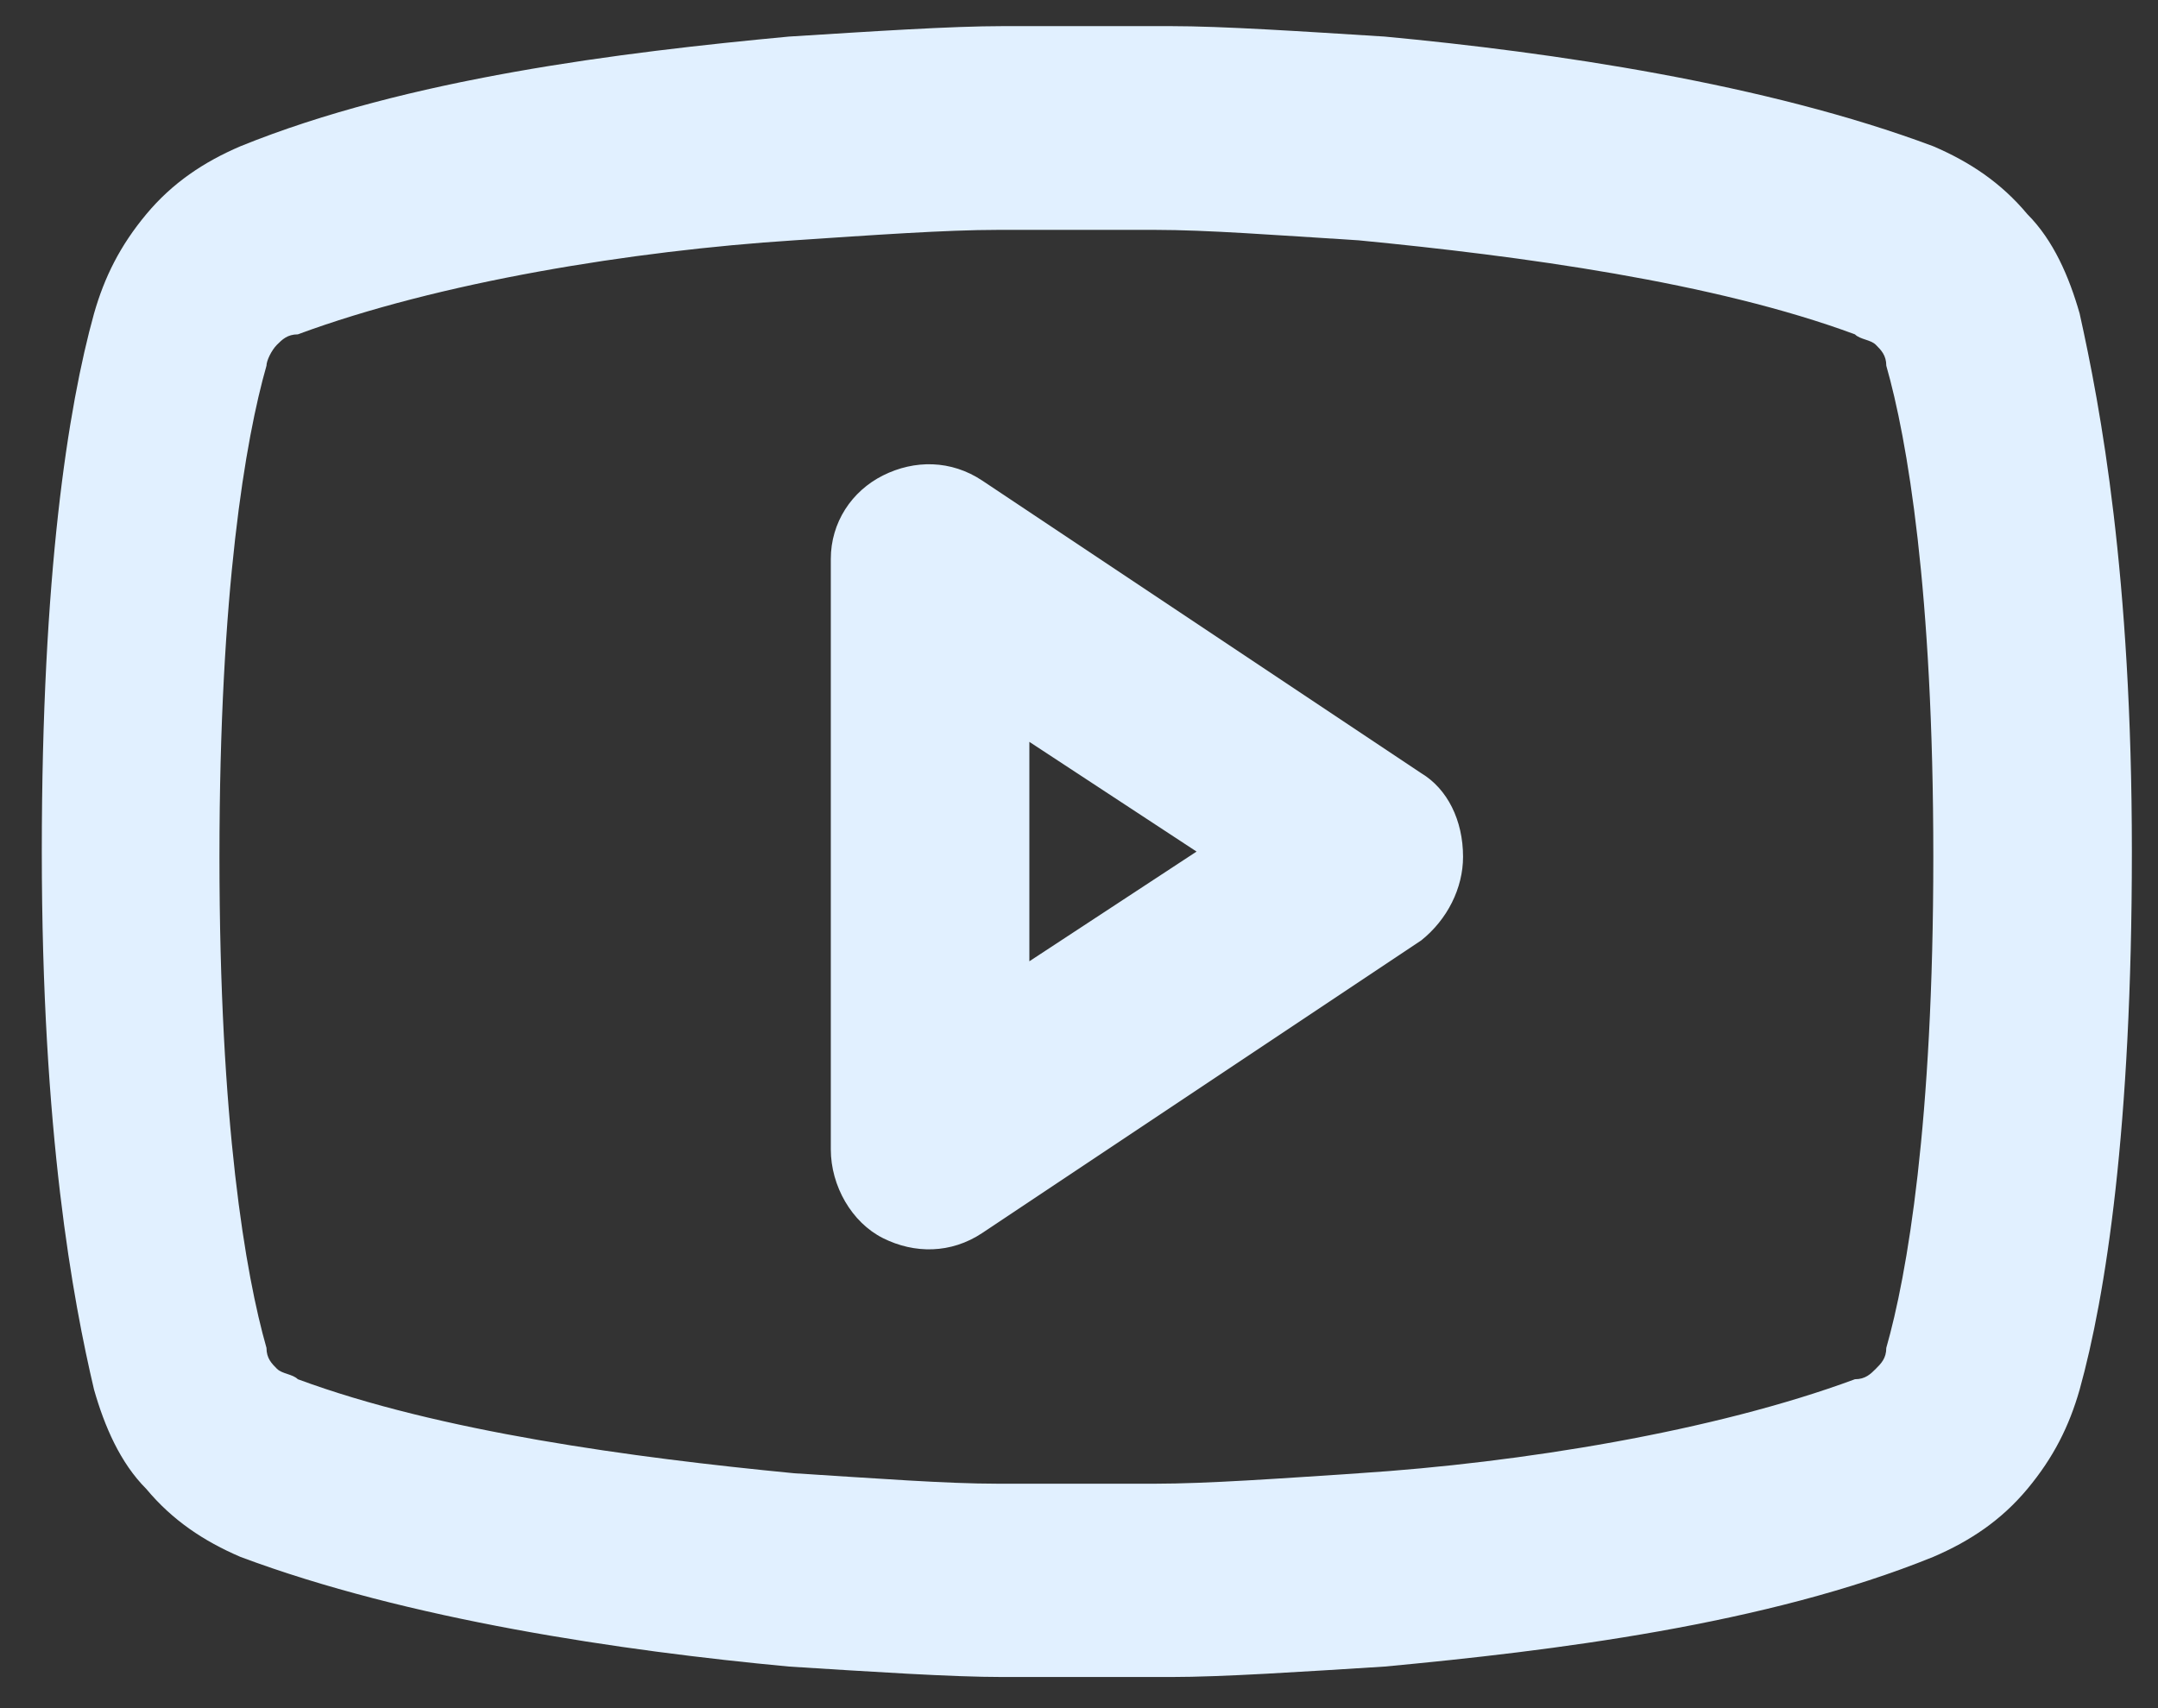<?xml version="1.0" encoding="utf-8"?>
<!-- Generator: Adobe Illustrator 19.0.0, SVG Export Plug-In . SVG Version: 6.00 Build 0)  -->
<svg version="1.1" xmlns="http://www.w3.org/2000/svg" xmlns:xlink="http://www.w3.org/1999/xlink" x="0px" y="0px"
	 viewBox="-474.1 134.4 41.3 32.7" style="enable-background:new -474.1 134.4 41.3 32.7;" xml:space="preserve">
<rect x="-474.1" y="134.4" width="41.3" height="32.7" fill="#333333" stroke="none"/>
<style type="text/css">
	.st0{fill:#E1F0FF;}
</style>
<g id="Camada_1">
	<path class="st0" d="M-457.2,143.5c0.6-0.3,1.3-0.3,1.9,0.1l8.4,5.6c0.5,0.3,0.8,0.9,0.8,1.6c0,0.6-0.3,1.2-0.8,1.6l-8.4,5.6
		c-0.6,0.4-1.3,0.4-1.9,0.1c-0.6-0.3-1-1-1-1.7v-11.3C-458.2,144.4-457.8,143.8-457.2,143.5z M-454.4,148.6v4.2l3.2-2.1
		L-454.4,148.6z"/>
	<path class="st0" d="M-434.3,140.4c-0.2-0.7-0.5-1.4-1-1.9c-0.5-0.6-1.1-1-1.8-1.3l0,0c-3.2-1.2-7.3-1.8-10.5-2.1
		c-1.6-0.1-3.1-0.2-4.1-0.2c-0.5,0-0.9,0-1.2,0c-0.1,0-0.3,0-0.3,0l-0.1,0l0,0h0l0,0l-0.1,0c-0.1,0-0.2,0-0.3,0c-0.3,0-0.7,0-1.2,0
		c-1,0-2.5,0.1-4.1,0.2c-3.2,0.3-7.3,0.8-10.5,2.1l0,0c-0.7,0.3-1.3,0.7-1.8,1.3c-0.5,0.6-0.8,1.2-1,1.9c-0.5,1.8-1,5-1,10.3
		c0,5.4,0.6,8.6,1,10.3c0.2,0.7,0.5,1.4,1,1.9c0.5,0.6,1.1,1,1.8,1.3l0,0c3.2,1.2,7.3,1.8,10.5,2.1c1.6,0.1,3.1,0.2,4.1,0.2
		c0.5,0,0.9,0,1.2,0c0.1,0,0.3,0,0.3,0h0.1l0,0h0l0,0h0.1c0.1,0,0.2,0,0.3,0c0.3,0,0.7,0,1.2,0c1,0,2.5-0.1,4.1-0.2
		c3.2-0.3,7.3-0.8,10.5-2.1l0,0c0.7-0.3,1.3-0.7,1.8-1.3c0.5-0.6,0.8-1.2,1-1.9c0.5-1.8,1-5,1-10.3
		C-433.3,145.4-433.9,142.2-434.3,140.4z M-438,160.2L-438,160.2c0,0.2-0.1,0.3-0.2,0.4c-0.1,0.1-0.2,0.2-0.4,0.2
		c-2.7,1-6.4,1.6-9.5,1.8c-1.5,0.1-2.9,0.2-3.9,0.2c-0.5,0-0.9,0-1.1,0c-0.1,0-0.2,0-0.3,0h-0.1l0,0l0,0l0,0h0l0,0h-0.1
		c-0.1,0-0.2,0-0.3,0c-0.3,0-0.7,0-1.1,0c-1,0-2.3-0.1-3.9-0.2c-3.1-0.3-6.8-0.8-9.5-1.8c-0.1-0.1-0.3-0.1-0.4-0.2
		c-0.1-0.1-0.2-0.2-0.2-0.4l0,0c-0.4-1.4-0.9-4.3-0.9-9.4s0.5-8,0.9-9.4l0,0c0-0.1,0.1-0.3,0.2-0.4c0.1-0.1,0.2-0.2,0.4-0.2
		c2.7-1,6.4-1.6,9.5-1.8c1.5-0.1,2.9-0.2,3.9-0.2c0.5,0,0.9,0,1.1,0c0.1,0,0.2,0,0.3,0h0.1l0,0l0,0l0,0h0l0,0h0.1c0.1,0,0.2,0,0.3,0
		c0.3,0,0.7,0,1.1,0c1,0,2.3,0.1,3.9,0.2c3.1,0.3,6.8,0.8,9.5,1.8c0.1,0.1,0.3,0.1,0.4,0.2c0.1,0.1,0.2,0.2,0.2,0.4l0,0
		c0.4,1.4,0.9,4.3,0.9,9.4C-437.1,155.9-437.6,158.8-438,160.2z"/>
</g>
<g id="Camada_2">
</g>
<g id="Camada_3">
</g>
</svg>
